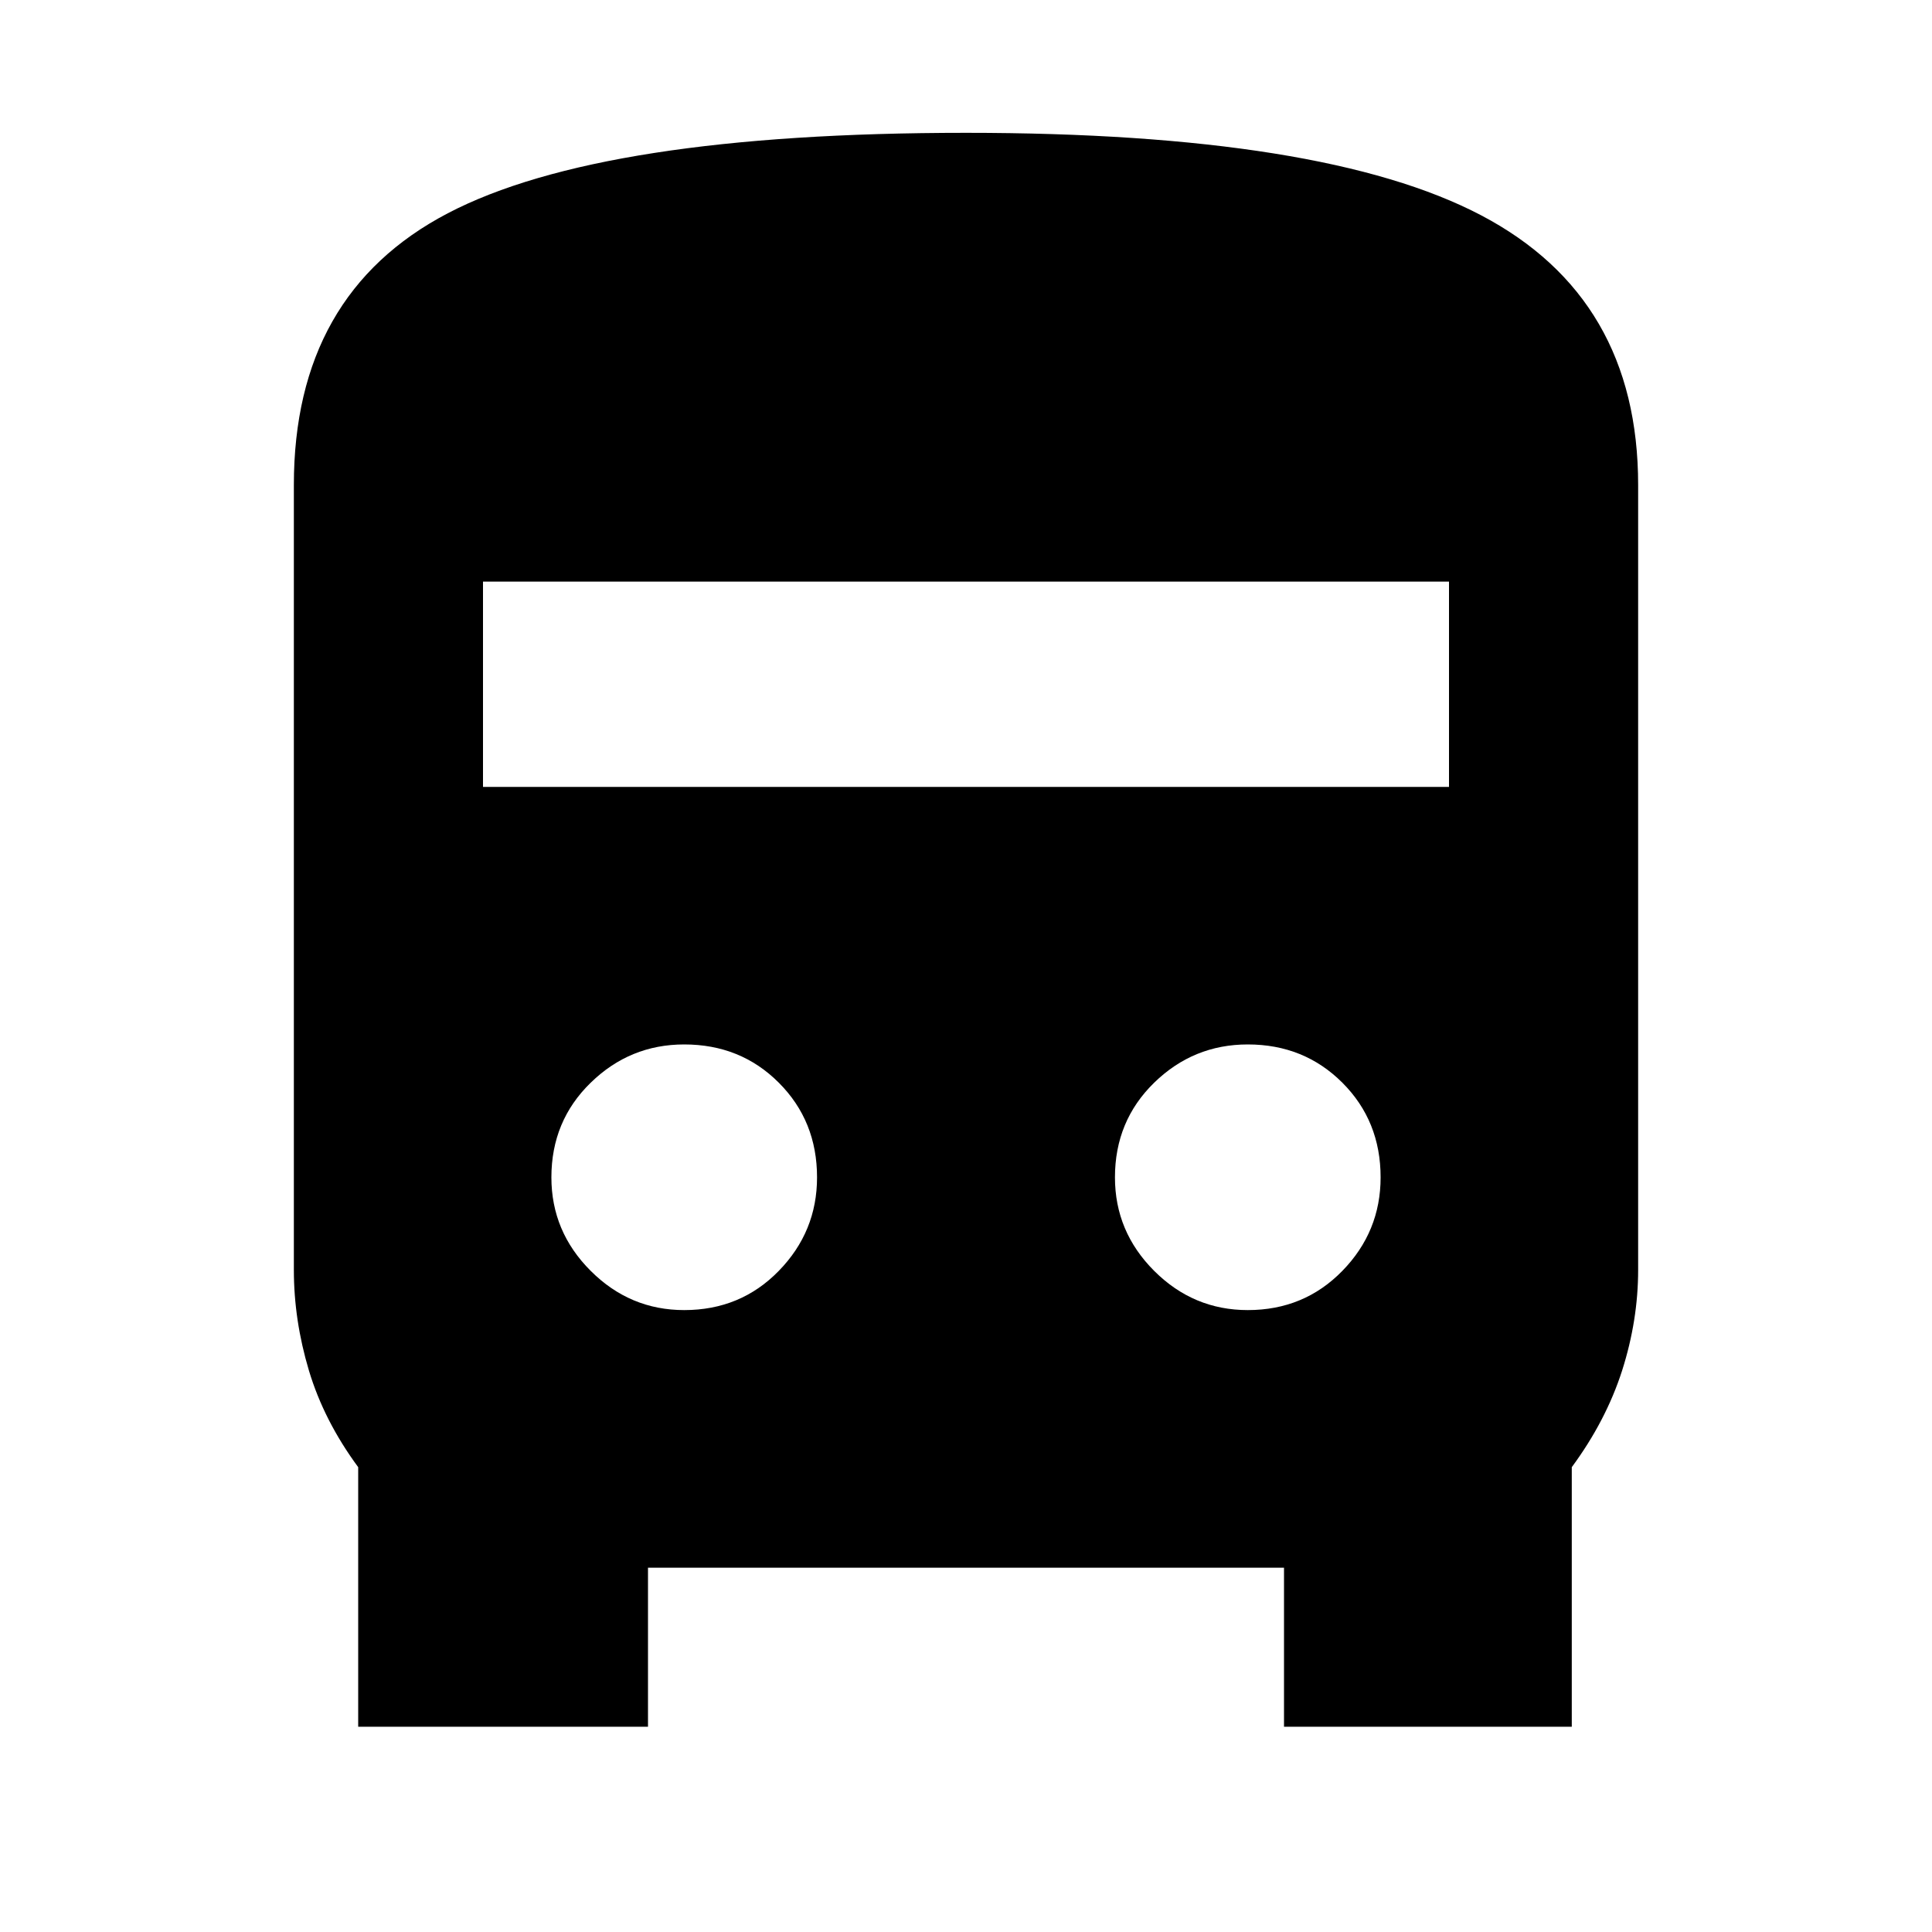 <svg xmlns="http://www.w3.org/2000/svg" height="20" width="20"><path d="M3.708 17.875V15.188Q3.354 14.708 3.198 14.188Q3.042 13.667 3.042 13.146V5.021Q3.042 3.042 4.635 2.208Q6.229 1.375 10 1.375Q13.708 1.375 15.333 2.229Q16.958 3.083 16.958 5.021V13.146Q16.958 13.667 16.792 14.188Q16.625 14.708 16.271 15.188V17.875H13.292V16.229H6.708V17.875ZM5 8.146H15V6.021H5ZM7.083 13.562Q7.667 13.562 8.062 13.156Q8.458 12.75 8.458 12.188Q8.458 11.604 8.062 11.208Q7.667 10.812 7.083 10.812Q6.521 10.812 6.115 11.208Q5.708 11.604 5.708 12.188Q5.708 12.75 6.115 13.156Q6.521 13.562 7.083 13.562ZM12.917 13.562Q13.5 13.562 13.896 13.156Q14.292 12.75 14.292 12.188Q14.292 11.604 13.896 11.208Q13.5 10.812 12.917 10.812Q12.354 10.812 11.948 11.208Q11.542 11.604 11.542 12.188Q11.542 12.75 11.948 13.156Q12.354 13.562 12.917 13.562Z"/></svg>